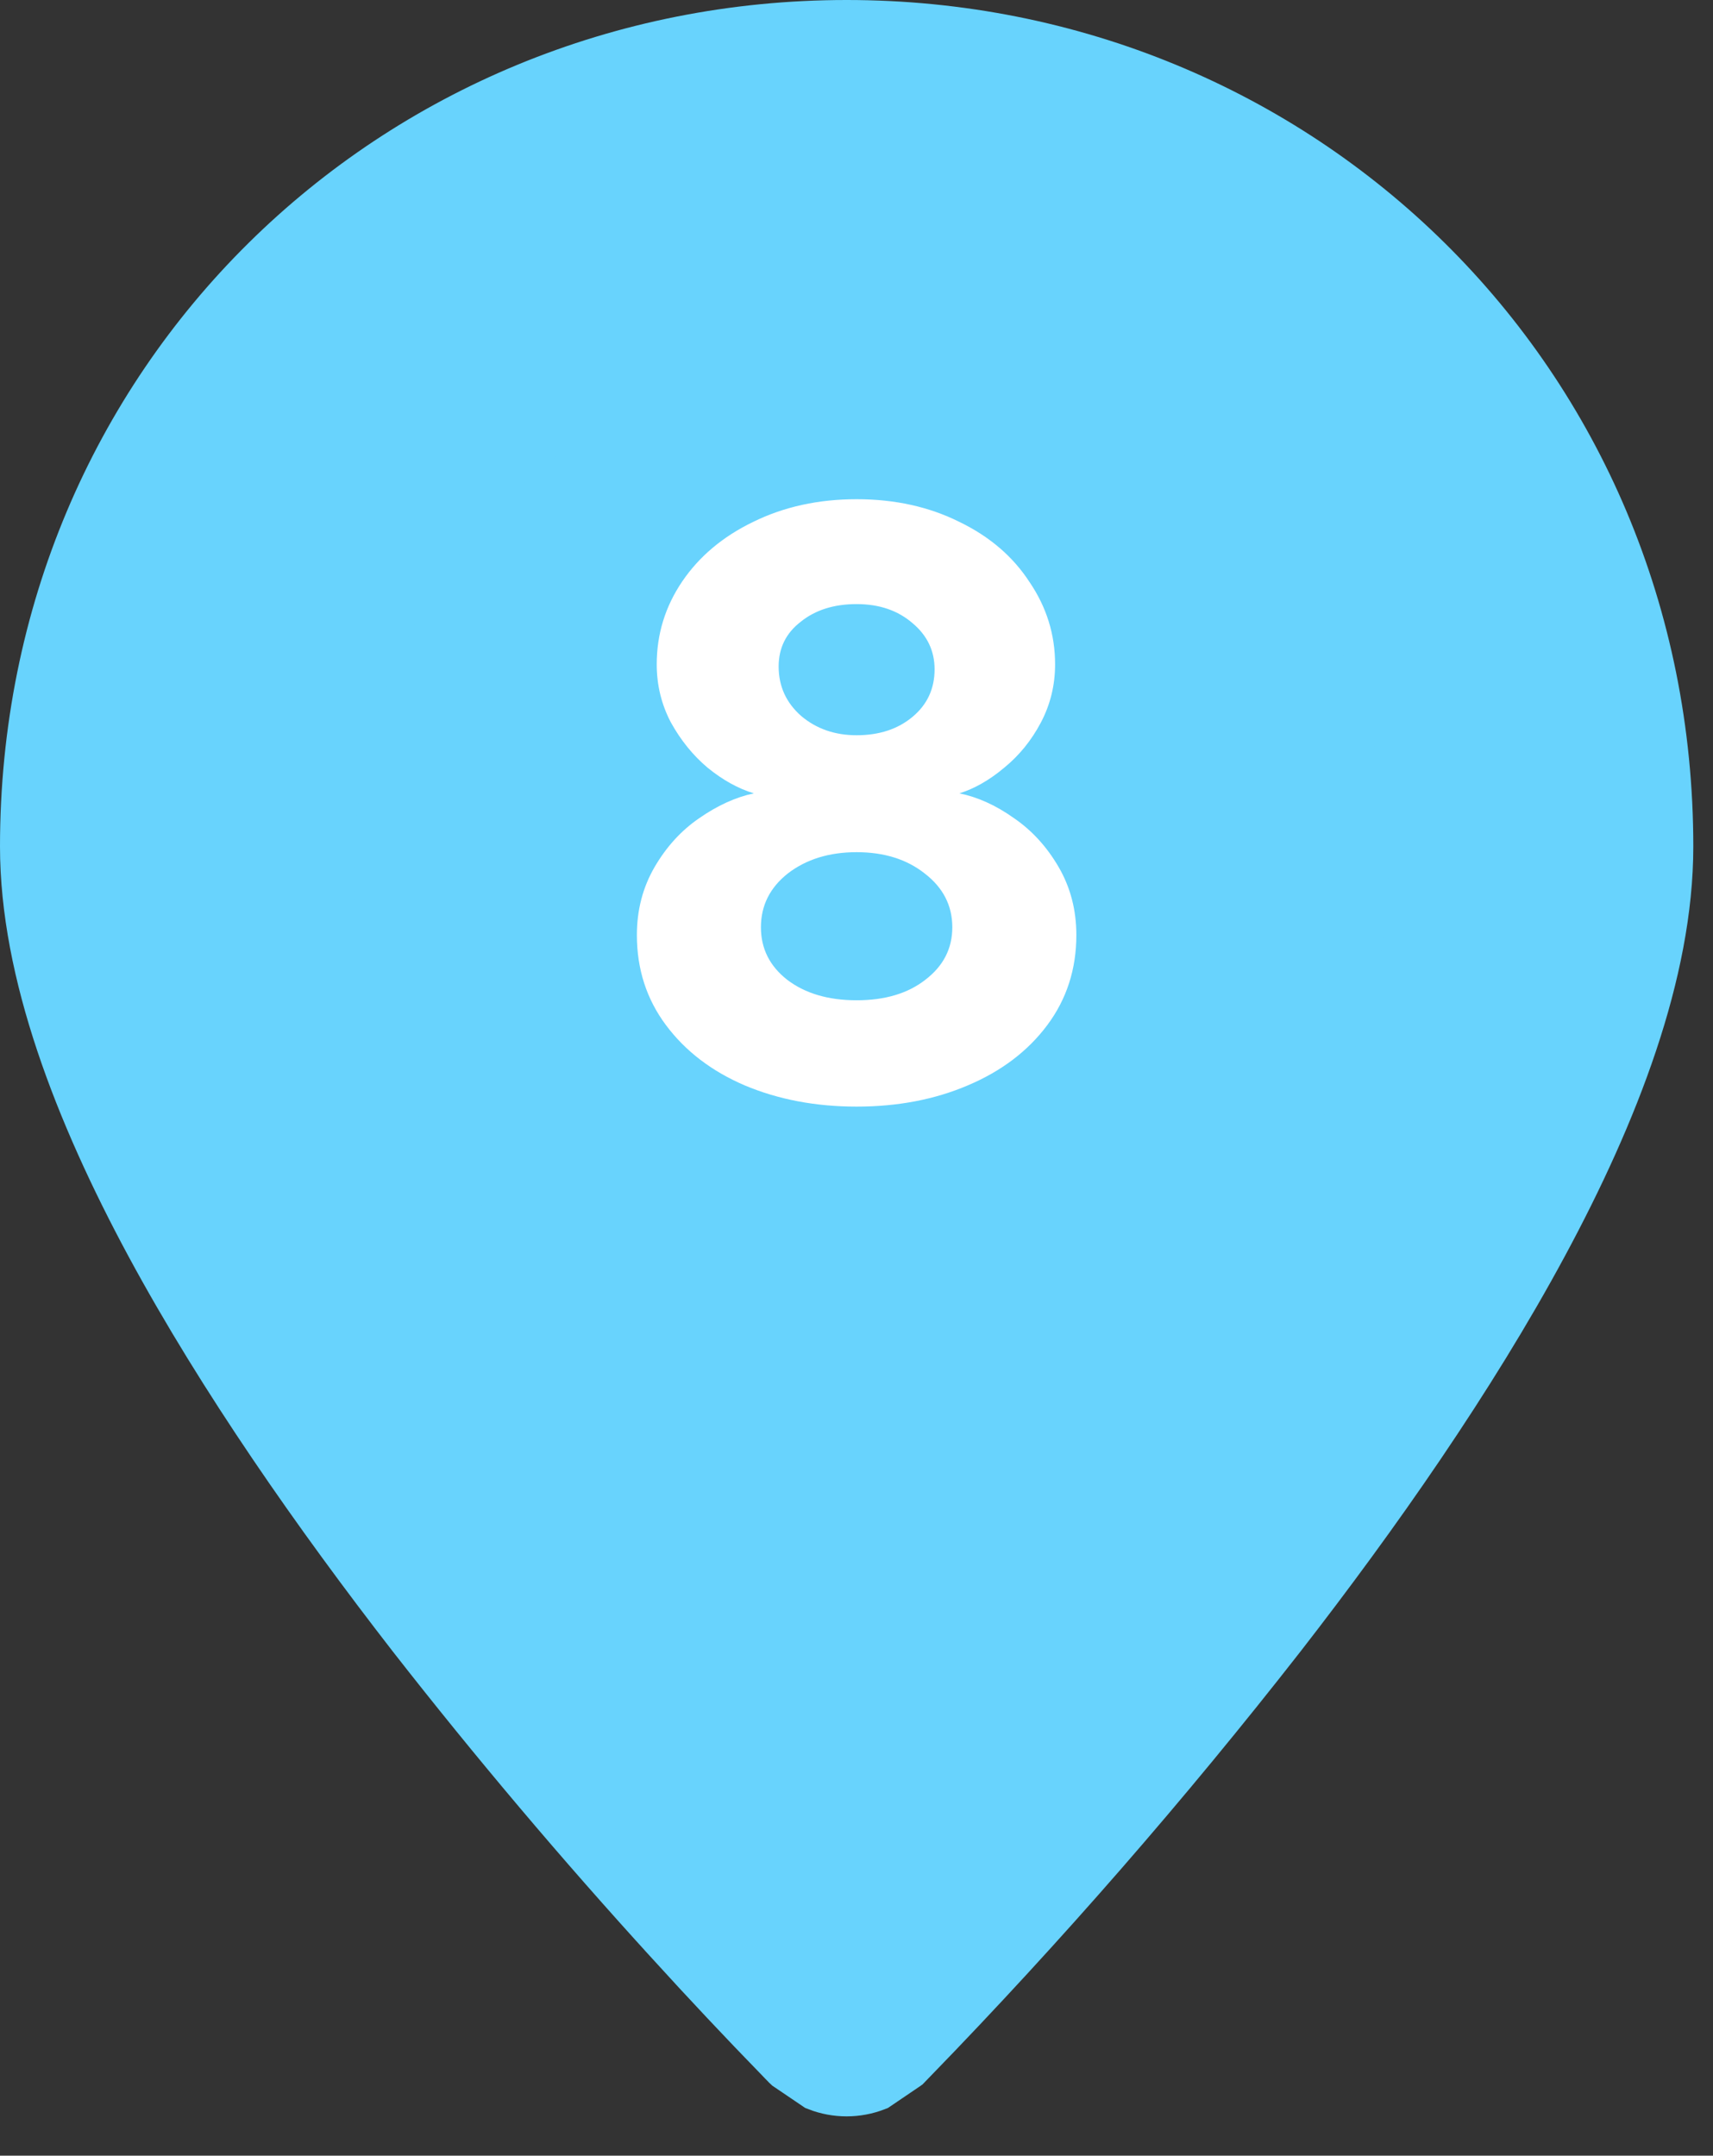 <svg width="58" height="73" viewBox="0 0 58 73" fill="none" xmlns="http://www.w3.org/2000/svg">
<rect x="0" y="0" width="58" height="73" fill="#333333" stroke="none"/>
<path d="M26.777 69.846L26.756 69.826L26.751 69.82L26.539 69.605C26.538 69.604 26.538 69.603 26.537 69.603C25.282 68.31 24.047 66.997 22.834 65.665L22.834 65.664C19.785 62.324 16.866 58.868 14.083 55.304C10.905 51.206 7.674 46.596 5.227 42.063C2.82 37.593 1 32.885 1 28.667C1 12.965 13.413 1 28.667 1C43.92 1 56.333 12.965 56.333 28.667C56.333 32.885 54.514 37.593 52.106 42.06L52.106 42.06C49.66 46.6 46.432 51.206 43.25 55.304C39.358 60.29 35.2 65.063 30.797 69.603C30.796 69.603 30.795 69.604 30.794 69.605L30.583 69.82L30.577 69.826L30.567 69.835L29.595 70.494C29.299 70.609 28.983 70.668 28.665 70.668C28.346 70.668 28.029 70.609 27.732 70.493L26.777 69.846ZM28.667 40.417C31.783 40.417 34.772 39.179 36.975 36.975C39.179 34.772 40.417 31.783 40.417 28.667C40.417 25.55 39.179 22.562 36.975 20.358C34.772 18.155 31.783 16.917 28.667 16.917C25.55 16.917 22.562 18.155 20.358 20.358C18.155 22.562 16.917 25.55 16.917 28.667C16.917 31.783 18.155 34.772 20.358 36.975C22.562 39.179 25.55 40.417 28.667 40.417Z" fill="#68D3FD" stroke="#68D3FD" stroke-width="2"/>
<circle cx="29.498" cy="29.332" r="17.498" fill="#68D3FD"/>
<path d="M36.444 31.666C36.444 32.818 36.116 33.834 35.46 34.714C34.804 35.593 33.908 36.273 32.772 36.754C31.652 37.233 30.396 37.474 29.004 37.474C27.612 37.474 26.348 37.233 25.212 36.754C24.092 36.273 23.204 35.593 22.548 34.714C21.892 33.834 21.564 32.818 21.564 31.666C21.564 30.817 21.764 30.049 22.164 29.361C22.564 28.674 23.068 28.122 23.676 27.706C24.3 27.273 24.916 26.994 25.524 26.866C24.996 26.706 24.476 26.418 23.964 26.002C23.468 25.585 23.052 25.073 22.716 24.465C22.396 23.858 22.236 23.201 22.236 22.497C22.236 21.474 22.524 20.538 23.1 19.689C23.676 18.841 24.476 18.169 25.5 17.674C26.54 17.162 27.708 16.905 29.004 16.905C30.3 16.905 31.46 17.162 32.484 17.674C33.508 18.169 34.3 18.849 34.86 19.713C35.436 20.561 35.724 21.489 35.724 22.497C35.724 23.201 35.564 23.858 35.244 24.465C34.924 25.073 34.508 25.585 33.996 26.002C33.5 26.418 32.996 26.706 32.484 26.866C33.108 26.994 33.724 27.273 34.332 27.706C34.94 28.122 35.444 28.674 35.844 29.361C36.244 30.049 36.444 30.817 36.444 31.666ZM31.644 22.666C31.644 22.041 31.396 21.521 30.9 21.105C30.404 20.674 29.772 20.457 29.004 20.457C28.236 20.457 27.604 20.657 27.108 21.058C26.612 21.442 26.364 21.945 26.364 22.57C26.364 23.241 26.62 23.802 27.132 24.25C27.644 24.681 28.268 24.898 29.004 24.898C29.772 24.898 30.404 24.689 30.9 24.273C31.396 23.858 31.644 23.322 31.644 22.666ZM32.244 31.401C32.244 30.666 31.932 30.058 31.308 29.578C30.7 29.098 29.932 28.858 29.004 28.858C28.076 28.858 27.3 29.098 26.676 29.578C26.068 30.058 25.764 30.666 25.764 31.401C25.764 32.121 26.06 32.714 26.652 33.178C27.26 33.642 28.044 33.873 29.004 33.873C29.964 33.873 30.74 33.642 31.332 33.178C31.94 32.714 32.244 32.121 32.244 31.401Z" fill="white"/>
</svg>
